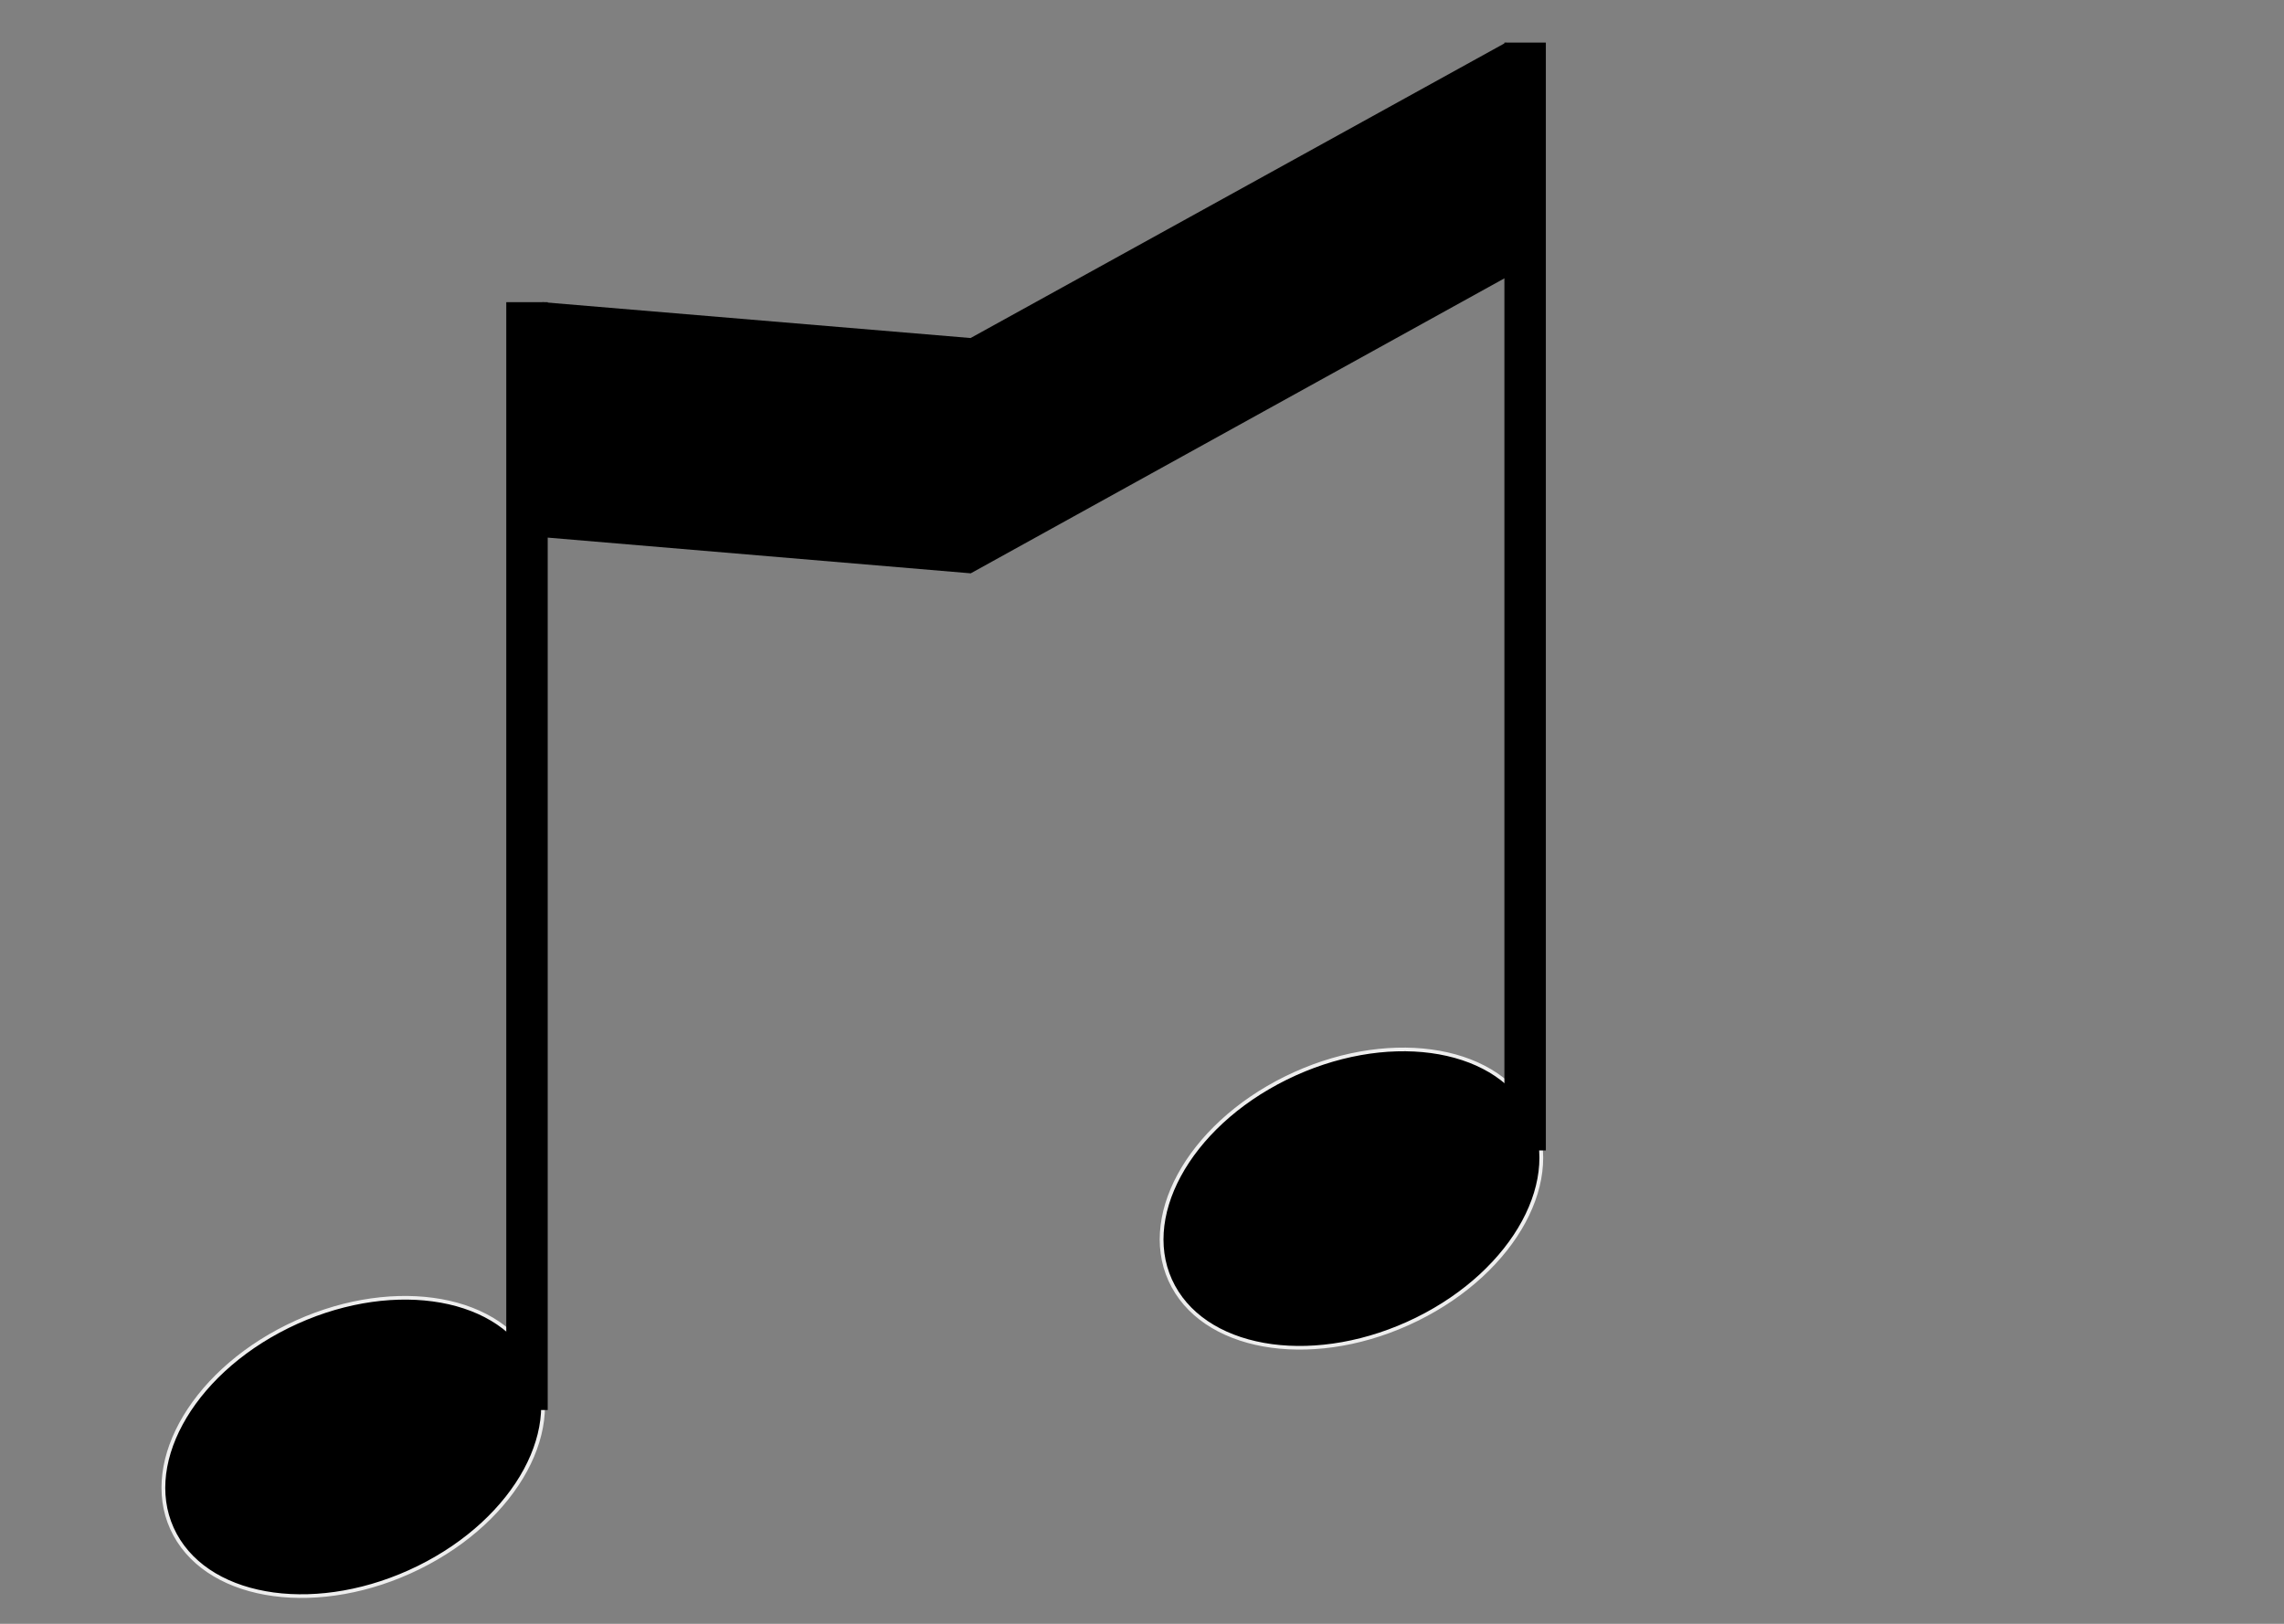 <?xml version="1.0" encoding="UTF-8" standalone="no"?>
<!-- Created with Inkscape (http://www.inkscape.org/) -->

<svg
   xmlns:dc="http://purl.org/dc/elements/1.1/"
   xmlns:cc="http://creativecommons.org/ns#"
   xmlns:rdf="http://www.w3.org/1999/02/22-rdf-syntax-ns#"
   xmlns:svg="http://www.w3.org/2000/svg"
   xmlns="http://www.w3.org/2000/svg"
   xmlns:sodipodi="http://sodipodi.sourceforge.net/DTD/sodipodi-0.dtd"
   xmlns:inkscape="http://www.inkscape.org/namespaces/inkscape"
   width="45mm"
   height="32mm"
   viewBox="0 0 159.449 113.386"
   id="svg3356"
   version="1.1"
   inkscape:version="0.91 r13725"
   sodipodi:docname="icon.svg"
   inkscape:export-filename="C:\xampp\htdocs\q\src\assets\img\quarter-note.png"
   inkscape:export-xdpi="47.843132"
   inkscape:export-ydpi="47.843132">
  <rect x="0" y="0" width="159.449" height="113.386" fill="#808080" stroke="none"/>
  <defs
     id="defs3358" />
  <sodipodi:namedview
     id="base"
     pagecolor="#ffffff"
     bordercolor="#666666"
     borderopacity="1.0"
     inkscape:pageopacity="0.0"
     inkscape:pageshadow="2"
     inkscape:zoom="4"
     inkscape:cx="96.354063"
     inkscape:cy="42.32103"
     inkscape:document-units="px"
     inkscape:current-layer="layer1"
     showgrid="false"
     fit-margin-top="0.5"
     fit-margin-left="0.5"
     fit-margin-right="0.5"
     fit-margin-bottom="0.5"
     inkscape:window-width="1920"
     inkscape:window-height="1018"
     inkscape:window-x="1912"
     inkscape:window-y="-8"
     inkscape:window-maximized="1" />
  <g
     inkscape:label="Layer 1"
     inkscape:groupmode="layer"
     id="layer1"
     transform="translate(-255.614,-599.71)">
    <ellipse
       style="fill:#000000;fill-opacity:1;stroke:#eeeeee;stroke-width:0.259;stroke-linecap:round;stroke-linejoin:round;stroke-miterlimit:4;stroke-dasharray:none;stroke-dashoffset:6.2;stroke-opacity:1"
       id="path2996"
       transform="matrix(0.897,-0.442,0.477,0.879,0,0)"
       cx="-87.958"
       cy="752.98"
       rx="13.865"
       ry="9.581" />
    <path
       style="fill:#000000;fill-opacity:1;stroke:#000000;stroke-width:2.893;stroke-linecap:butt;stroke-linejoin:miter;stroke-miterlimit:4;stroke-dasharray:none;stroke-opacity:1"
       d="m 292.404,620.81 0,77.358"
       id="path3770"
       inkscape:connector-curvature="0" />
    <ellipse
       style="fill:#000000;fill-opacity:1;stroke:#eeeeee;stroke-width:0.259;stroke-linecap:round;stroke-linejoin:round;stroke-miterlimit:4;stroke-dasharray:none;stroke-dashoffset:6.2;stroke-opacity:1"
       id="path2996-9"
       transform="matrix(0.897,-0.442,0.477,0.879,0,0)"
       cx="-18.382"
       cy="768.238"
       rx="13.865"
       ry="9.581" />
    <path
       style="fill:#000000;fill-opacity:1;stroke:#000000;stroke-width:2.893;stroke-linecap:butt;stroke-linejoin:miter;stroke-miterlimit:4;stroke-dasharray:none;stroke-opacity:1"
       d="m 362.085,602.684 0,77.358"
       id="path3770-9"
       inkscape:connector-curvature="0" />
    <path
       style="fill:#000000;fill-opacity:1;fill-rule:evenodd;stroke:none;stroke-width:1px;stroke-linecap:butt;stroke-linejoin:miter;stroke-opacity:1"
       d="m 293.484,620.809 29.887,2.505 37.378,-20.634 0.004,16.403 -37.37,20.661 -29.899,-2.525 z"
       id="path4156"
       inkscape:connector-curvature="0"
       sodipodi:nodetypes="ccccccc" />
  </g>
</svg>
